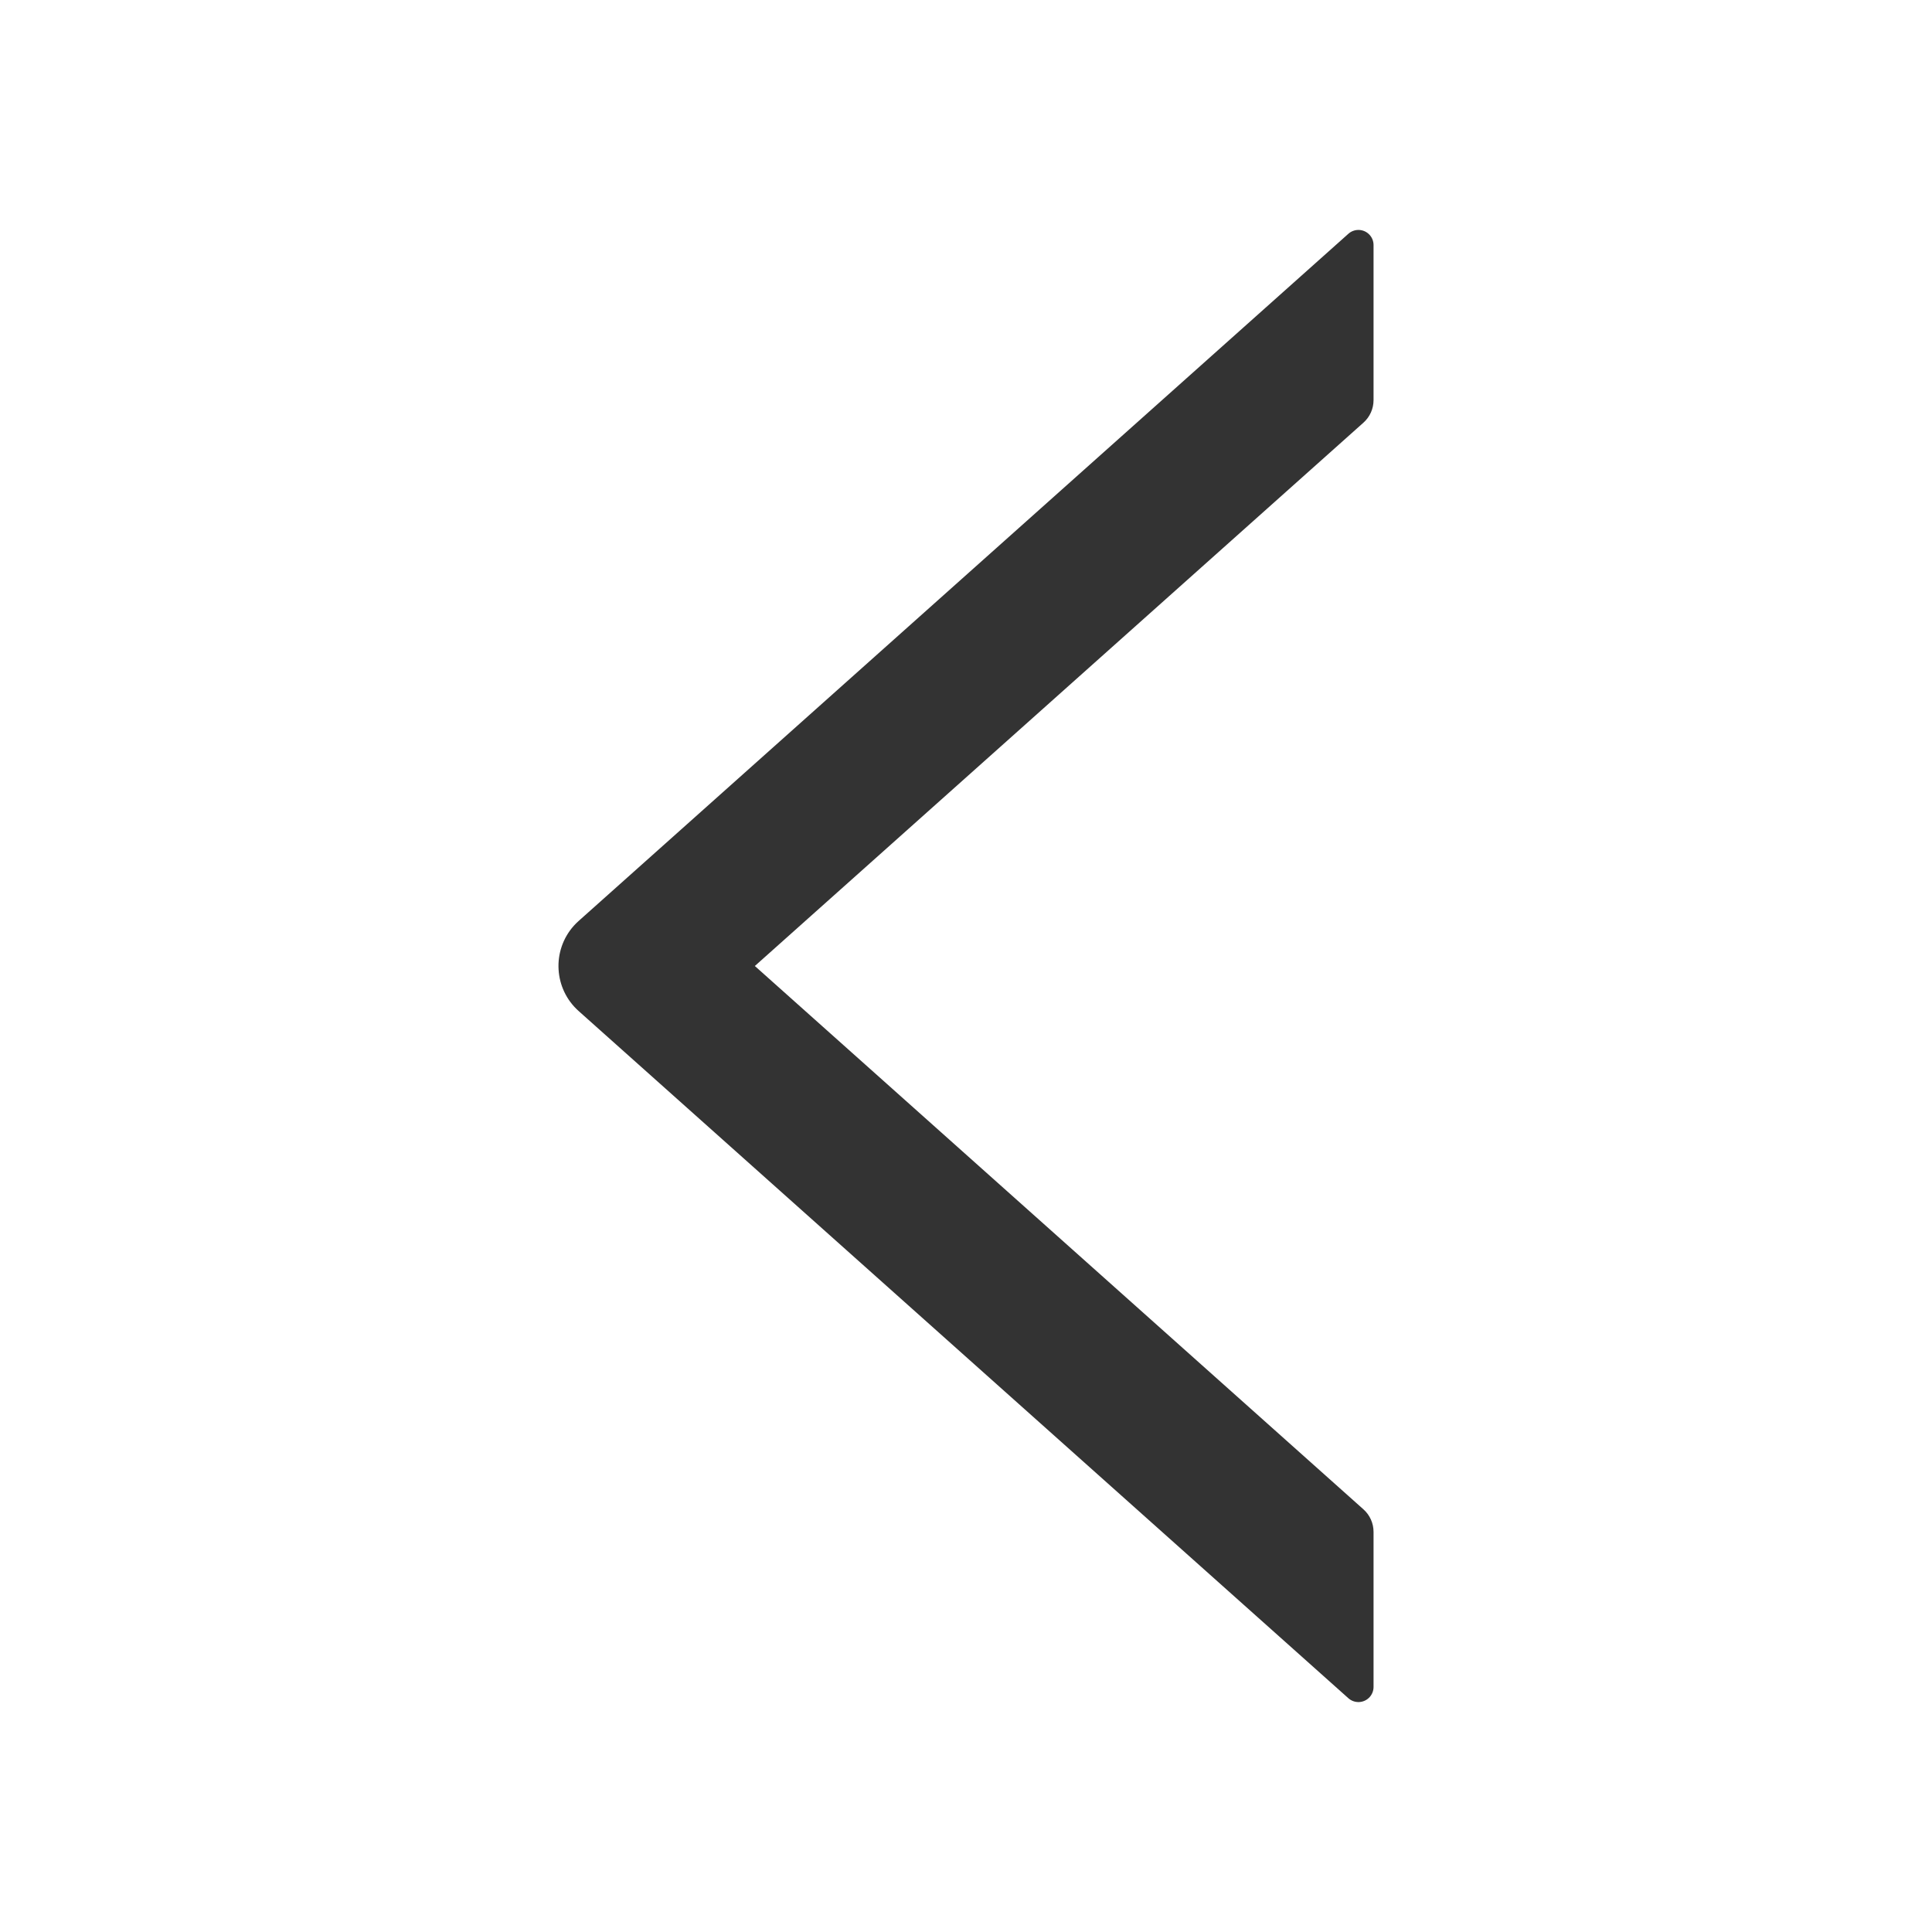 <?xml version="1.0" encoding="UTF-8"?>
<svg width="72px" height="72px" viewBox="0 0 72 72" version="1.1" xmlns="http://www.w3.org/2000/svg" xmlns:xlink="http://www.w3.org/1999/xlink">
    <!-- Generator: Sketch 52 (66869) - http://www.bohemiancoding.com/sketch -->
    <title>分组</title>
    <desc>Created with Sketch.</desc>
    <g id="页面-1" stroke="none" stroke-width="1" fill="none" fill-rule="evenodd">
        <g id="微信-舆情研判-详情-" transform="translate(-45, -294)">
            <g id="分组-7" transform="translate(0, 264)">
                <g id="分组-2" transform="translate(45, 30)">
                    <g id="分组">
                        <path d="M38.518,25.311 C37.276,26.701 35.143,26.822 33.752,25.581 C33.657,25.496 33.567,25.406 33.482,25.311 L36,28.131 L38.518,25.311 Z M57.088,51.188 L62.869,51.188 C63.179,51.188 63.431,50.936 63.431,50.625 C63.431,50.487 63.38,50.353 63.288,50.25 L37.678,21.564 C37.622,21.501 37.562,21.441 37.499,21.384 C36.572,20.557 35.149,20.637 34.322,21.564 L8.712,50.25 C8.505,50.482 8.525,50.838 8.757,51.045 C8.86,51.137 8.993,51.188 9.131,51.188 L14.912,51.188 C15.233,51.188 15.538,51.051 15.751,50.812 L36,28.131 L56.249,50.812 C56.462,51.051 56.767,51.188 57.088,51.188 Z M38.518,25.311 C37.276,26.701 35.143,26.822 33.752,25.581 C33.657,25.496 33.567,25.406 33.482,25.311 L36,28.131 L38.518,25.311 Z M57.088,51.188 L62.869,51.188 C63.179,51.188 63.431,50.936 63.431,50.625 C63.431,50.487 63.38,50.353 63.288,50.25 L37.678,21.564 C37.622,21.501 37.562,21.441 37.499,21.384 C36.572,20.557 35.149,20.637 34.322,21.564 L8.712,50.25 C8.505,50.482 8.525,50.838 8.757,51.045 C8.86,51.137 8.993,51.188 9.131,51.188 L14.912,51.188 C15.233,51.188 15.538,51.051 15.751,50.812 L36,28.131 L56.249,50.812 C56.462,51.051 56.767,51.188 57.088,51.188 Z" id="三角形" fill="#333333" fill-rule="nonzero" transform="translate(36, 36) rotate(-90) translate(-36, -36) "></path>
                        <rect id="矩形" stroke="#979797" stroke-width="0.5" fill="#D8D8D8" opacity="0" x="0.25" y="0.25" width="71.5" height="71.5"></rect>
                    </g>
                </g>
            </g>
        </g>
    </g>
</svg>